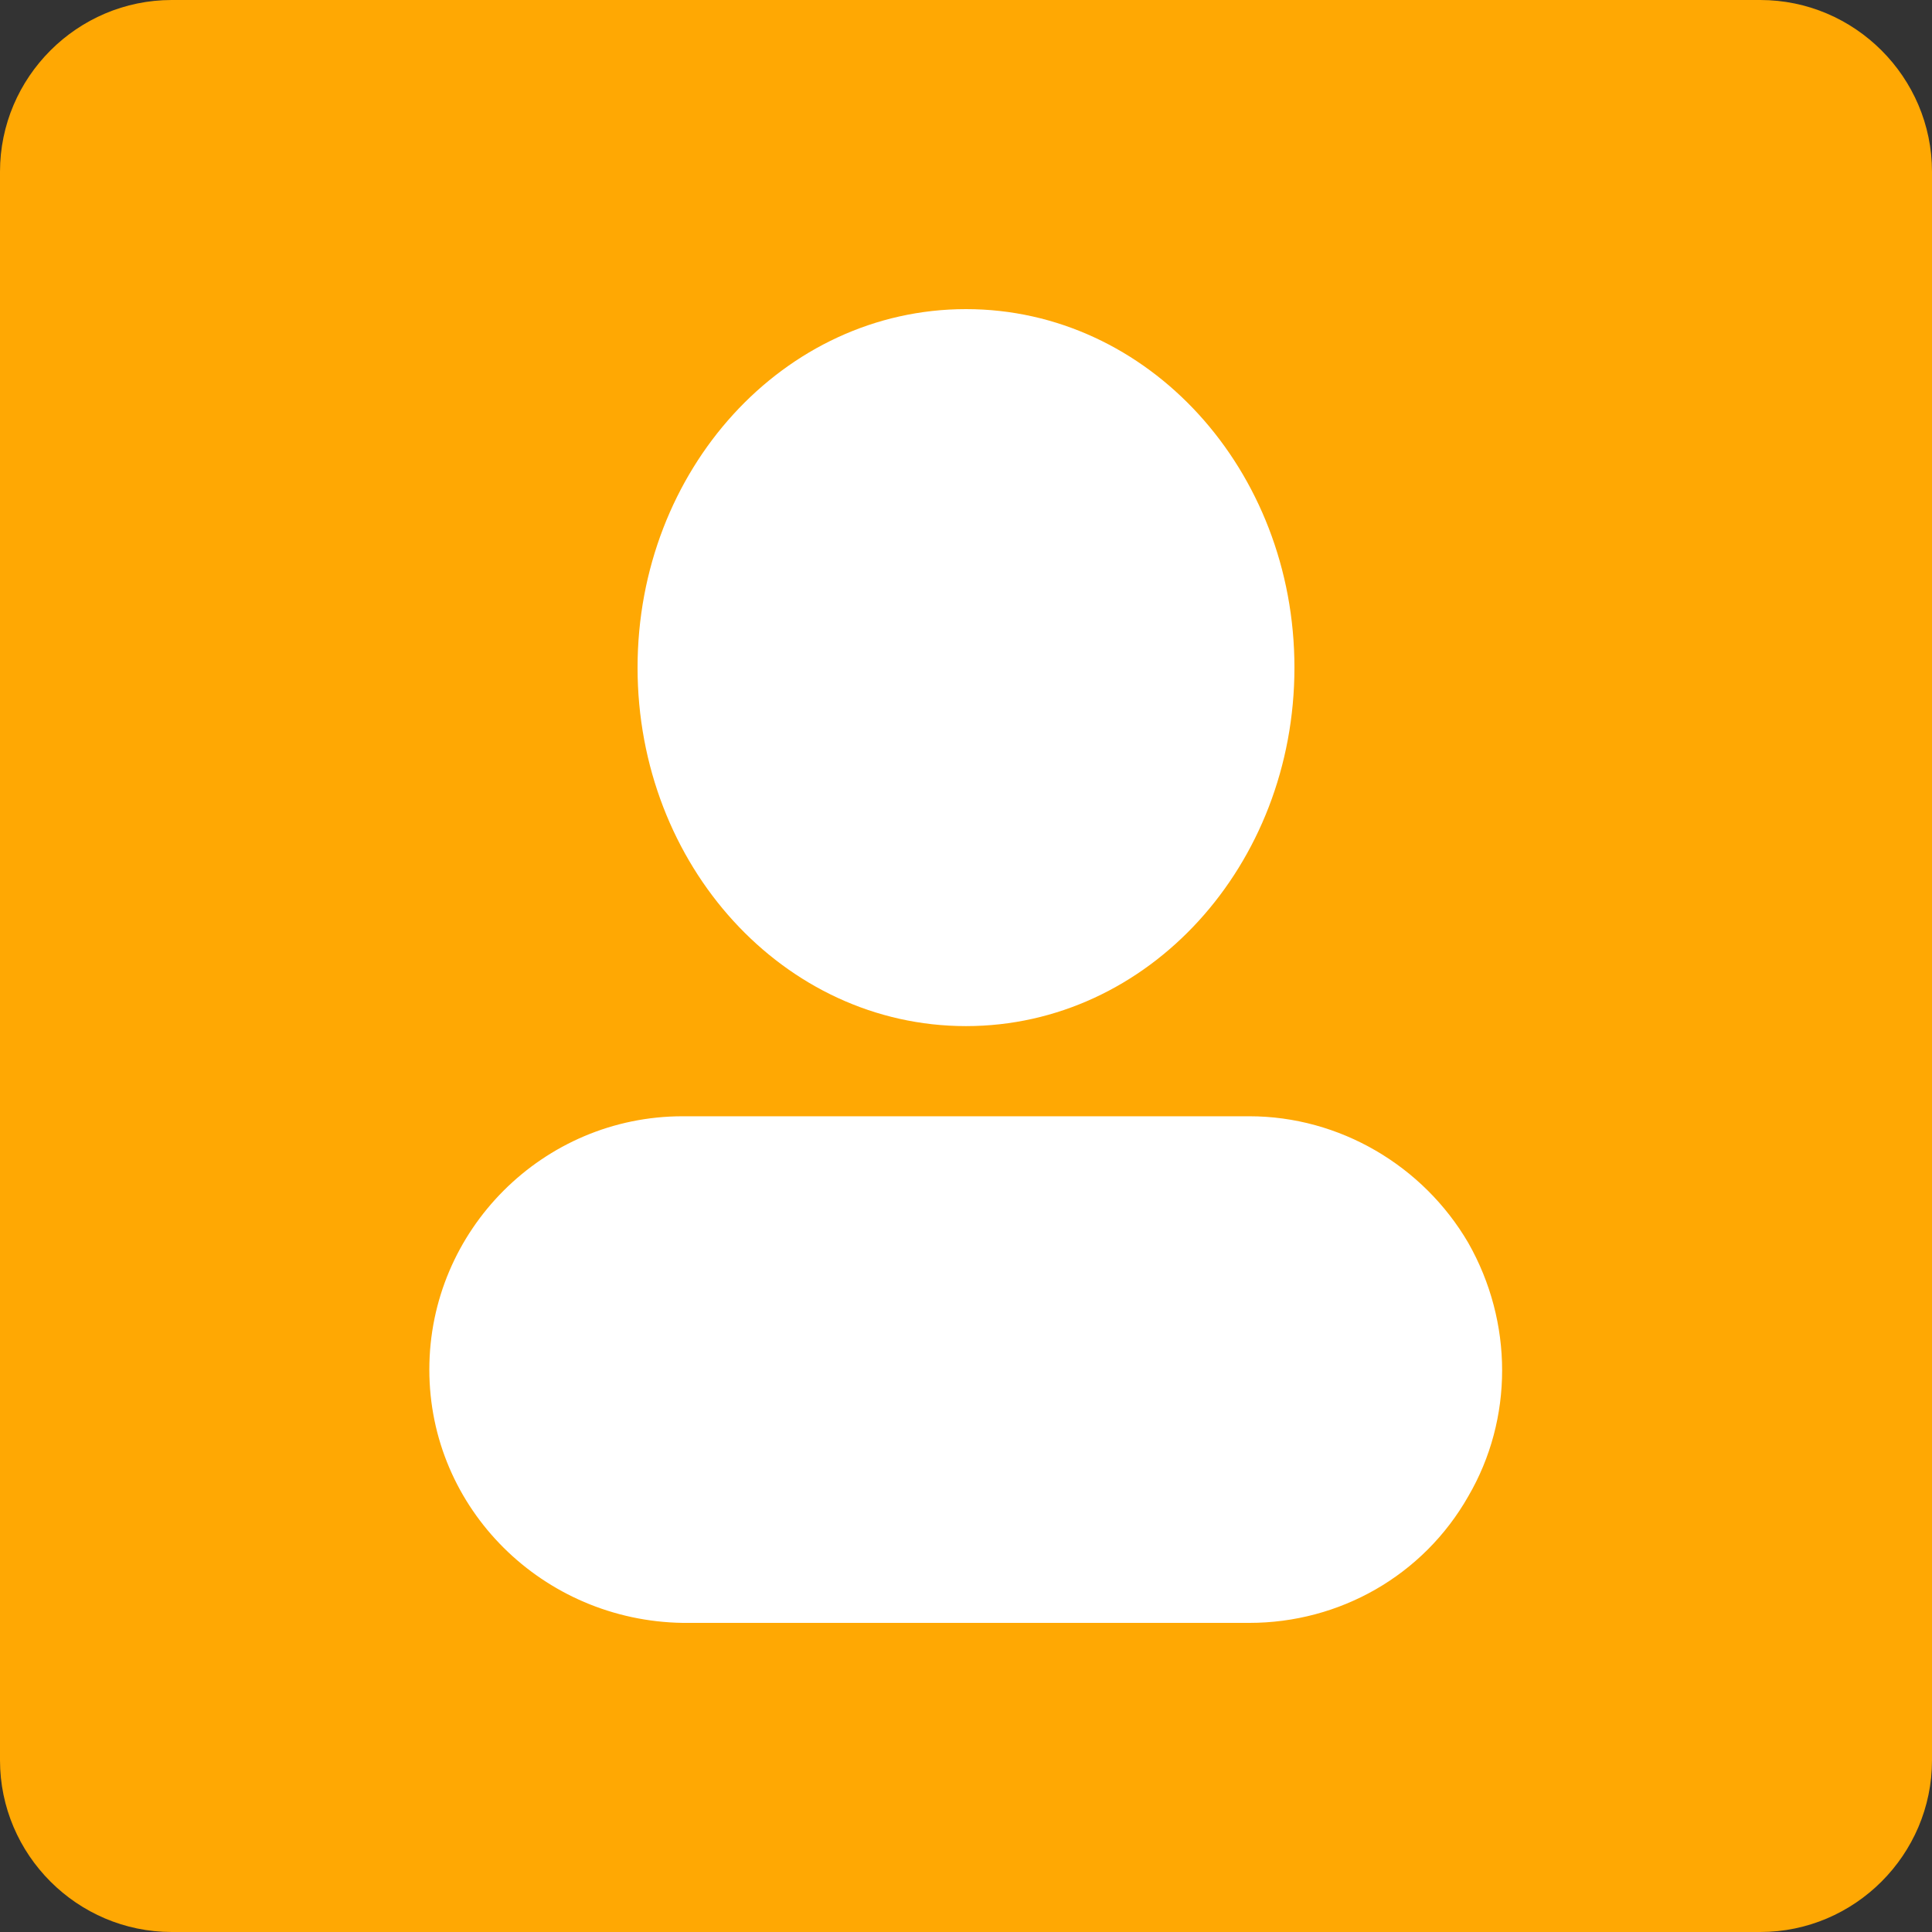 <svg t="1718426238358" class="icon" viewBox="0 0 1024 1024" version="1.1"
    xmlns="http://www.w3.org/2000/svg" p-id="18447" width="200" height="200">
    <rect x="0" y="0" width="1024" height="1024" fill="#333333" stroke="none"/>
    <path
        d="M91.022 0h841.956c50.062 0 91.022 40.96 91.022 91.022v841.956c0 50.062-40.96 91.022-91.022 91.022H91.022c-50.062 0-91.022-40.96-91.022-91.022V91.022c0-50.062 40.96-91.022 91.022-91.022z"
        fill="#ffa803" p-id="18448" data-spm-anchor-id="a313x.search_index.0.i0.4b053a81fBscfR"
        class="selected"></path>
    <path
        d="M512 543.858c-96.711 0-174.08-85.333-174.08-190.009S415.289 163.84 512 163.84s174.08 85.333 174.08 190.009S608.711 543.858 512 543.858z m-284.444 182.044C227.556 651.947 287.858 591.644 361.813 591.644h300.373c47.787 0 92.16 26.169 116.053 67.129 23.893 42.098 23.893 93.298 0 134.258-23.893 42.098-68.267 67.129-116.053 67.129H361.813C287.858 859.022 227.556 799.858 227.556 725.902z m0 0"
        fill="#ffffff" p-id="18449" data-spm-anchor-id="a313x.search_index.0.i1.4b053a81fBscfR"
        class=""></path>
</svg>